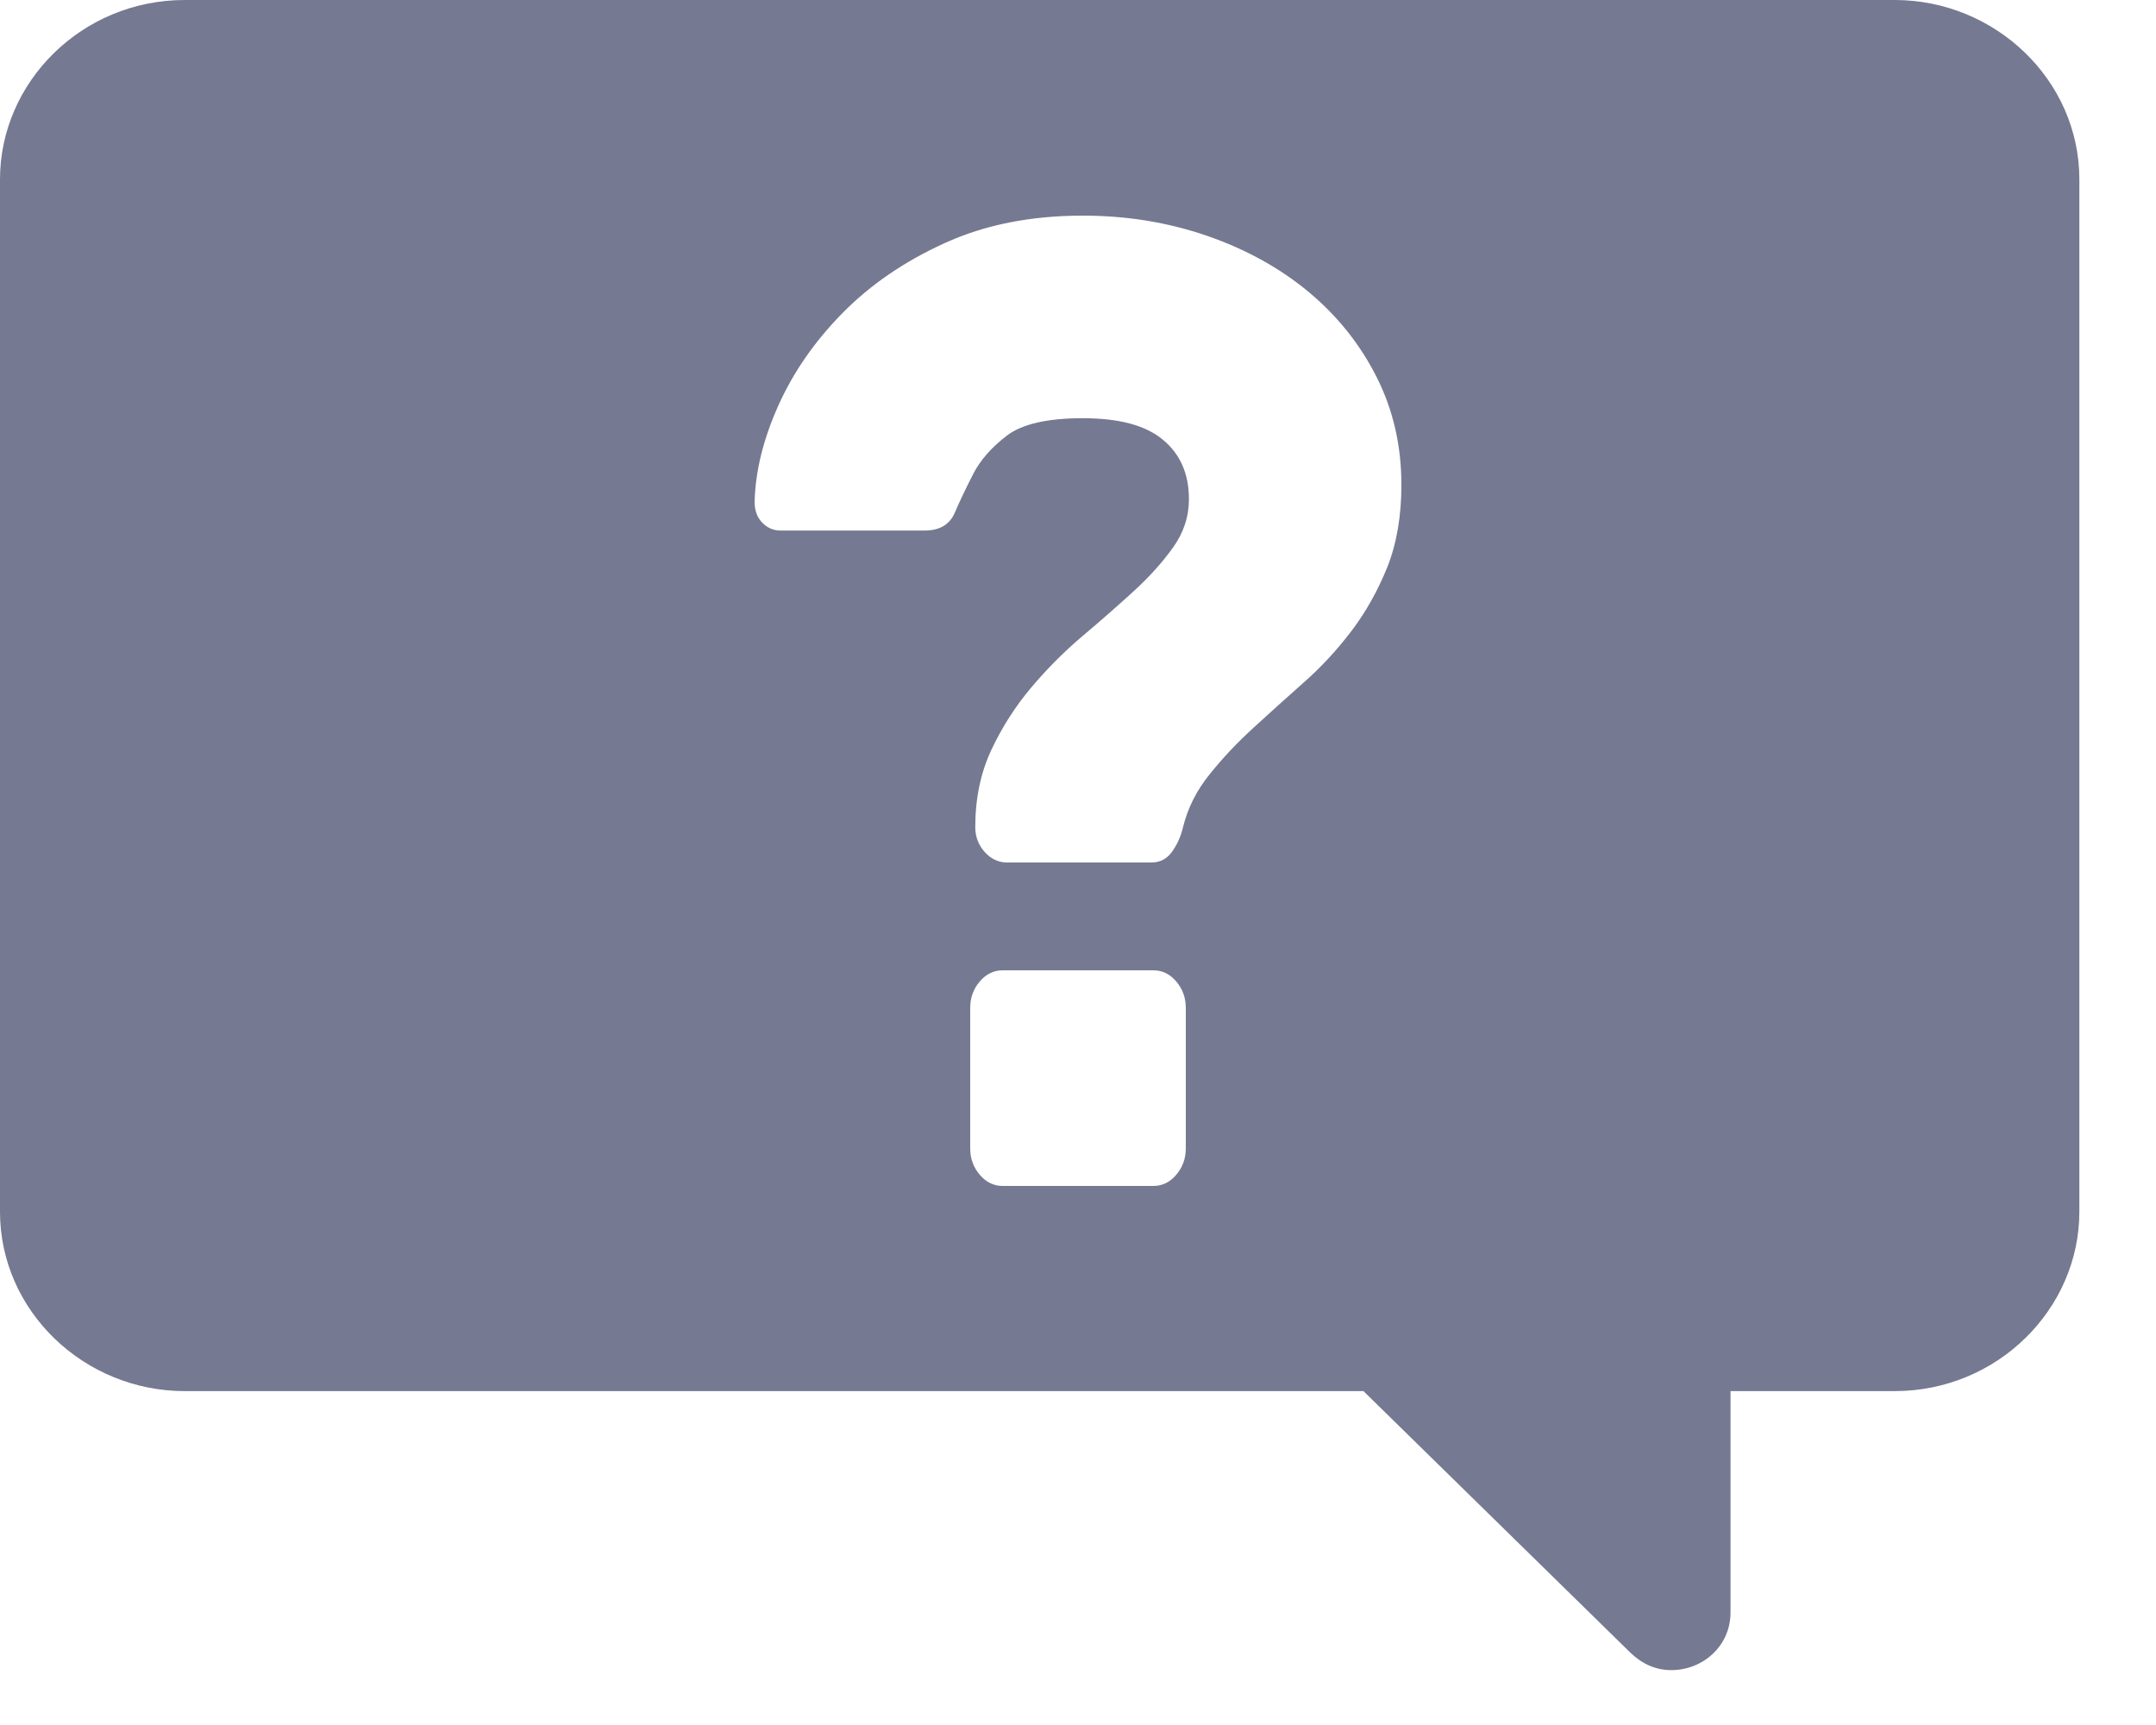 <?xml version="1.0" encoding="UTF-8"?>
<svg width="20px" height="16px" viewBox="0 0 20 16" version="1.1" xmlns="http://www.w3.org/2000/svg" xmlns:xlink="http://www.w3.org/1999/xlink">
    <!-- Generator: Sketch 52.6 (67491) - http://www.bohemiancoding.com/sketch -->
    <title>support 2</title>
    <desc>Created with Sketch.</desc>
    <g id="Page-1" stroke="none" stroke-width="1" fill="none" fill-rule="evenodd">
        <g id="03-01_Вебинары" transform="translate(-1155, -235)" fill="#757991" fill-rule="nonzero">
            <g id="Group-2" transform="translate(300, 167)">
                <g id="CTA/Primary/Small-Copy-2" transform="translate(843, 55)">
                    <g id="support-2" transform="translate(12, 13)">
                        <g id="support">
                            <path d="M17.576,-4.35207426e-14 C18.506,-4.35207426e-14 19.289,0.74 19.289,1.664 L19.289,11.239 C19.289,12.143 18.527,12.903 17.576,12.903 L16.053,12.903 L16.053,14.957 C16.053,15.265 15.799,15.491 15.503,15.491 C15.355,15.491 15.228,15.43 15.122,15.327 L12.648,12.903 L1.713,12.903 C0.783,12.903 2.89546165e-13,12.163 2.89546165e-13,11.239 L2.89546165e-13,1.664 C2.89546165e-13,0.76 0.761,-4.35207426e-14 1.713,-4.35207426e-14 L17.576,-4.35207426e-14 Z M11,10.652 L11,9.348 C11,9.254 10.97,9.172 10.911,9.103 C10.852,9.034 10.781,9 10.7,9 L9.3,9 C9.219,9 9.148,9.034 9.089,9.103 C9.03,9.172 9,9.254 9,9.348 L9,10.652 C9,10.746 9.03,10.828 9.089,10.897 C9.148,10.966 9.219,11 9.3,11 L10.7,11 C10.781,11 10.852,10.966 10.911,10.897 C10.97,10.828 11,10.746 11,10.652 Z M10.044,2 C9.562,2 9.135,2.085 8.763,2.255 C8.391,2.424 8.075,2.64 7.816,2.903 C7.557,3.166 7.358,3.453 7.219,3.764 C7.08,4.075 7.007,4.372 7,4.655 C7,4.735 7.024,4.8 7.071,4.848 C7.119,4.897 7.175,4.921 7.241,4.921 L8.577,4.921 C8.715,4.921 8.808,4.867 8.856,4.758 C8.903,4.648 8.96,4.529 9.026,4.4 C9.091,4.271 9.195,4.152 9.338,4.042 C9.48,3.933 9.715,3.879 10.044,3.879 C10.38,3.879 10.628,3.945 10.788,4.079 C10.949,4.212 11.029,4.396 11.029,4.63 C11.029,4.792 10.98,4.941 10.881,5.079 C10.783,5.216 10.661,5.352 10.515,5.485 C10.369,5.618 10.21,5.758 10.038,5.903 C9.867,6.048 9.708,6.208 9.562,6.382 C9.416,6.556 9.294,6.747 9.195,6.958 C9.097,7.168 9.047,7.406 9.047,7.673 C9.047,7.762 9.077,7.838 9.135,7.903 C9.193,7.968 9.263,8 9.343,8 L10.679,8 C10.759,8 10.823,7.968 10.87,7.903 C10.918,7.838 10.953,7.762 10.974,7.673 C11.018,7.495 11.1,7.331 11.221,7.182 C11.341,7.032 11.476,6.889 11.626,6.752 C11.776,6.614 11.931,6.475 12.091,6.333 C12.252,6.192 12.4,6.032 12.535,5.855 C12.67,5.677 12.781,5.479 12.869,5.261 C12.956,5.042 13,4.788 13,4.497 C13,4.133 12.923,3.8 12.77,3.497 C12.617,3.194 12.407,2.931 12.141,2.709 C11.874,2.487 11.56,2.313 11.199,2.188 C10.838,2.063 10.453,2 10.044,2 Z" id="Combined-Shape"></path>
                        </g>
                    </g>
                </g>
            </g>
        </g>
    </g>
</svg>